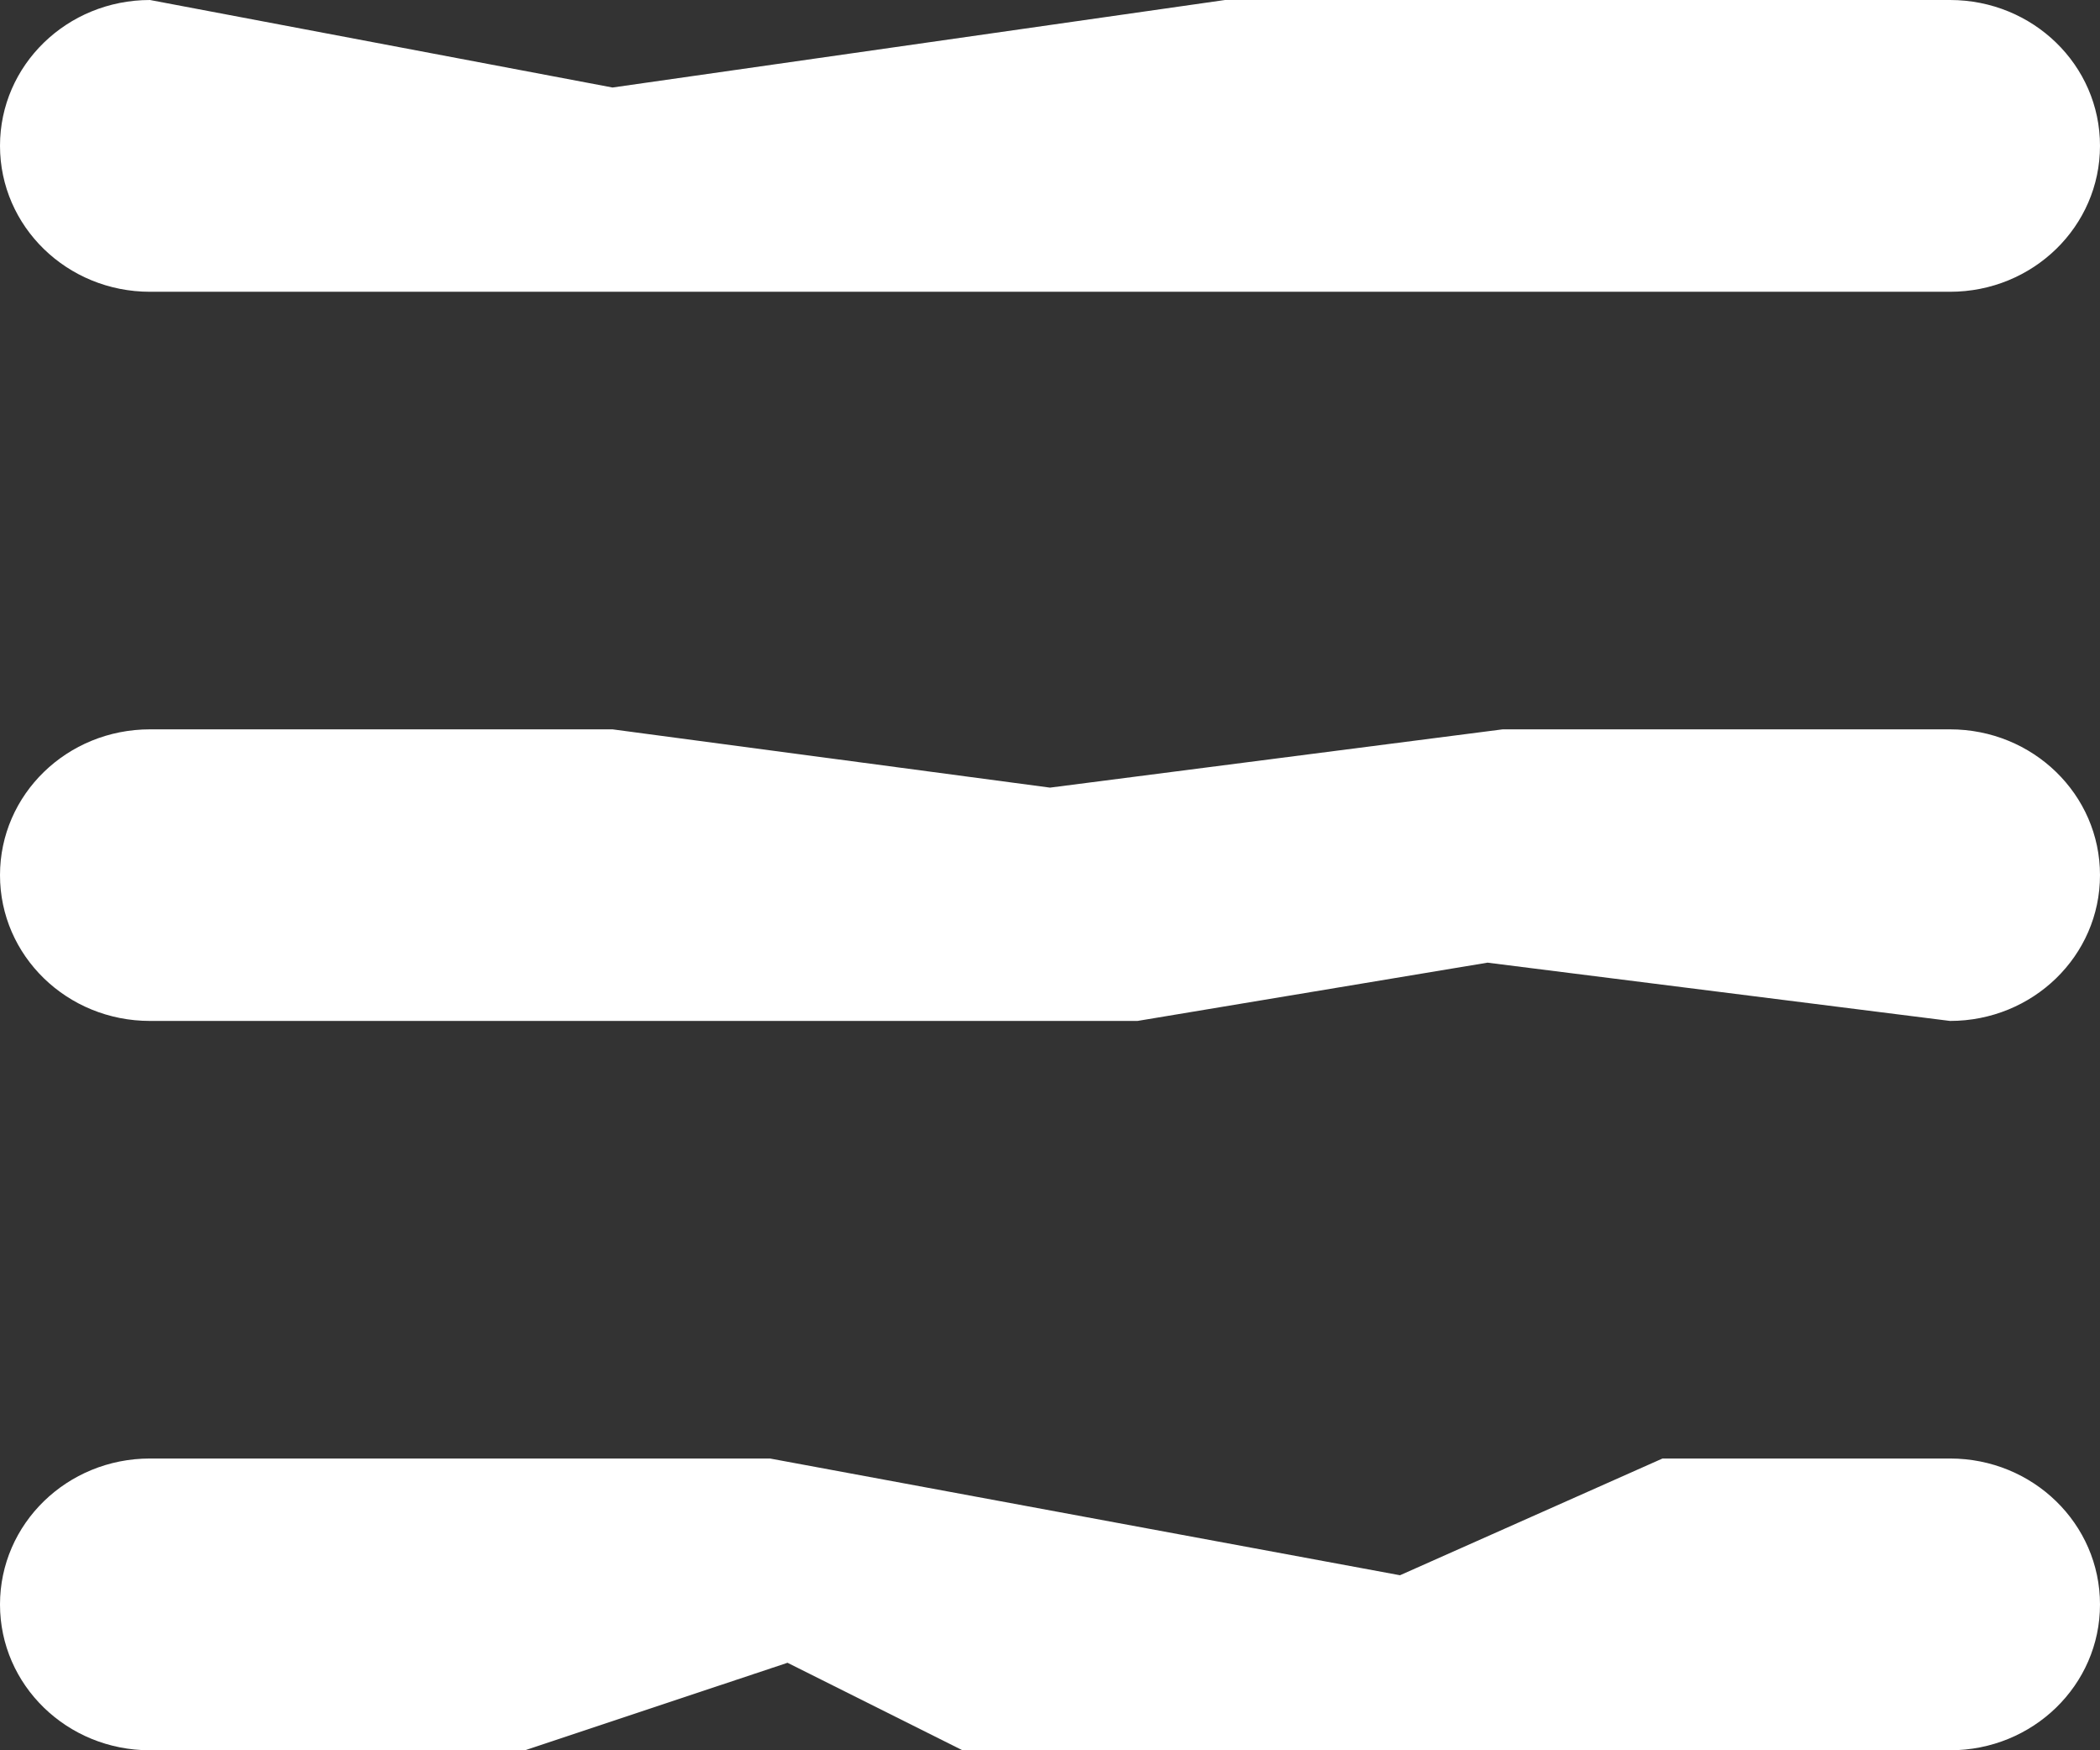 <svg width="12" height="10" viewBox="0 0 12 10" fill="none" xmlns="http://www.w3.org/2000/svg">
<rect x="0" y="0" width="12" height="10" fill="#333333" stroke="none"/>
<path d="M0 0.833C0 0.372 0.383 0 0.857 0L3.5 0.5L7 0H11.143C11.617 0 12 0.372 12 0.833C12 1.294 11.617 1.667 11.143 1.667H0.857C0.383 1.667 0 1.294 0 0.833ZM0 5C0 4.539 0.383 4.167 0.857 4.167H3.5L6 4.5L8.587 4.167H11.143C11.617 4.167 12 4.539 12 5C12 5.461 11.617 5.833 11.143 5.833L8.5 5.5L6.5 5.833H0.857C0.383 5.833 0 5.461 0 5ZM12 9.167C12 9.628 11.617 10 11.143 10H5.5L4.5 9.5L3 10H0.857C0.383 10 0 9.628 0 9.167C0 8.706 0.383 8.333 0.857 8.333H4.4L8 9L9.5 8.333H11.143C11.617 8.333 12 8.706 12 9.167Z" fill="white"/>
</svg>
